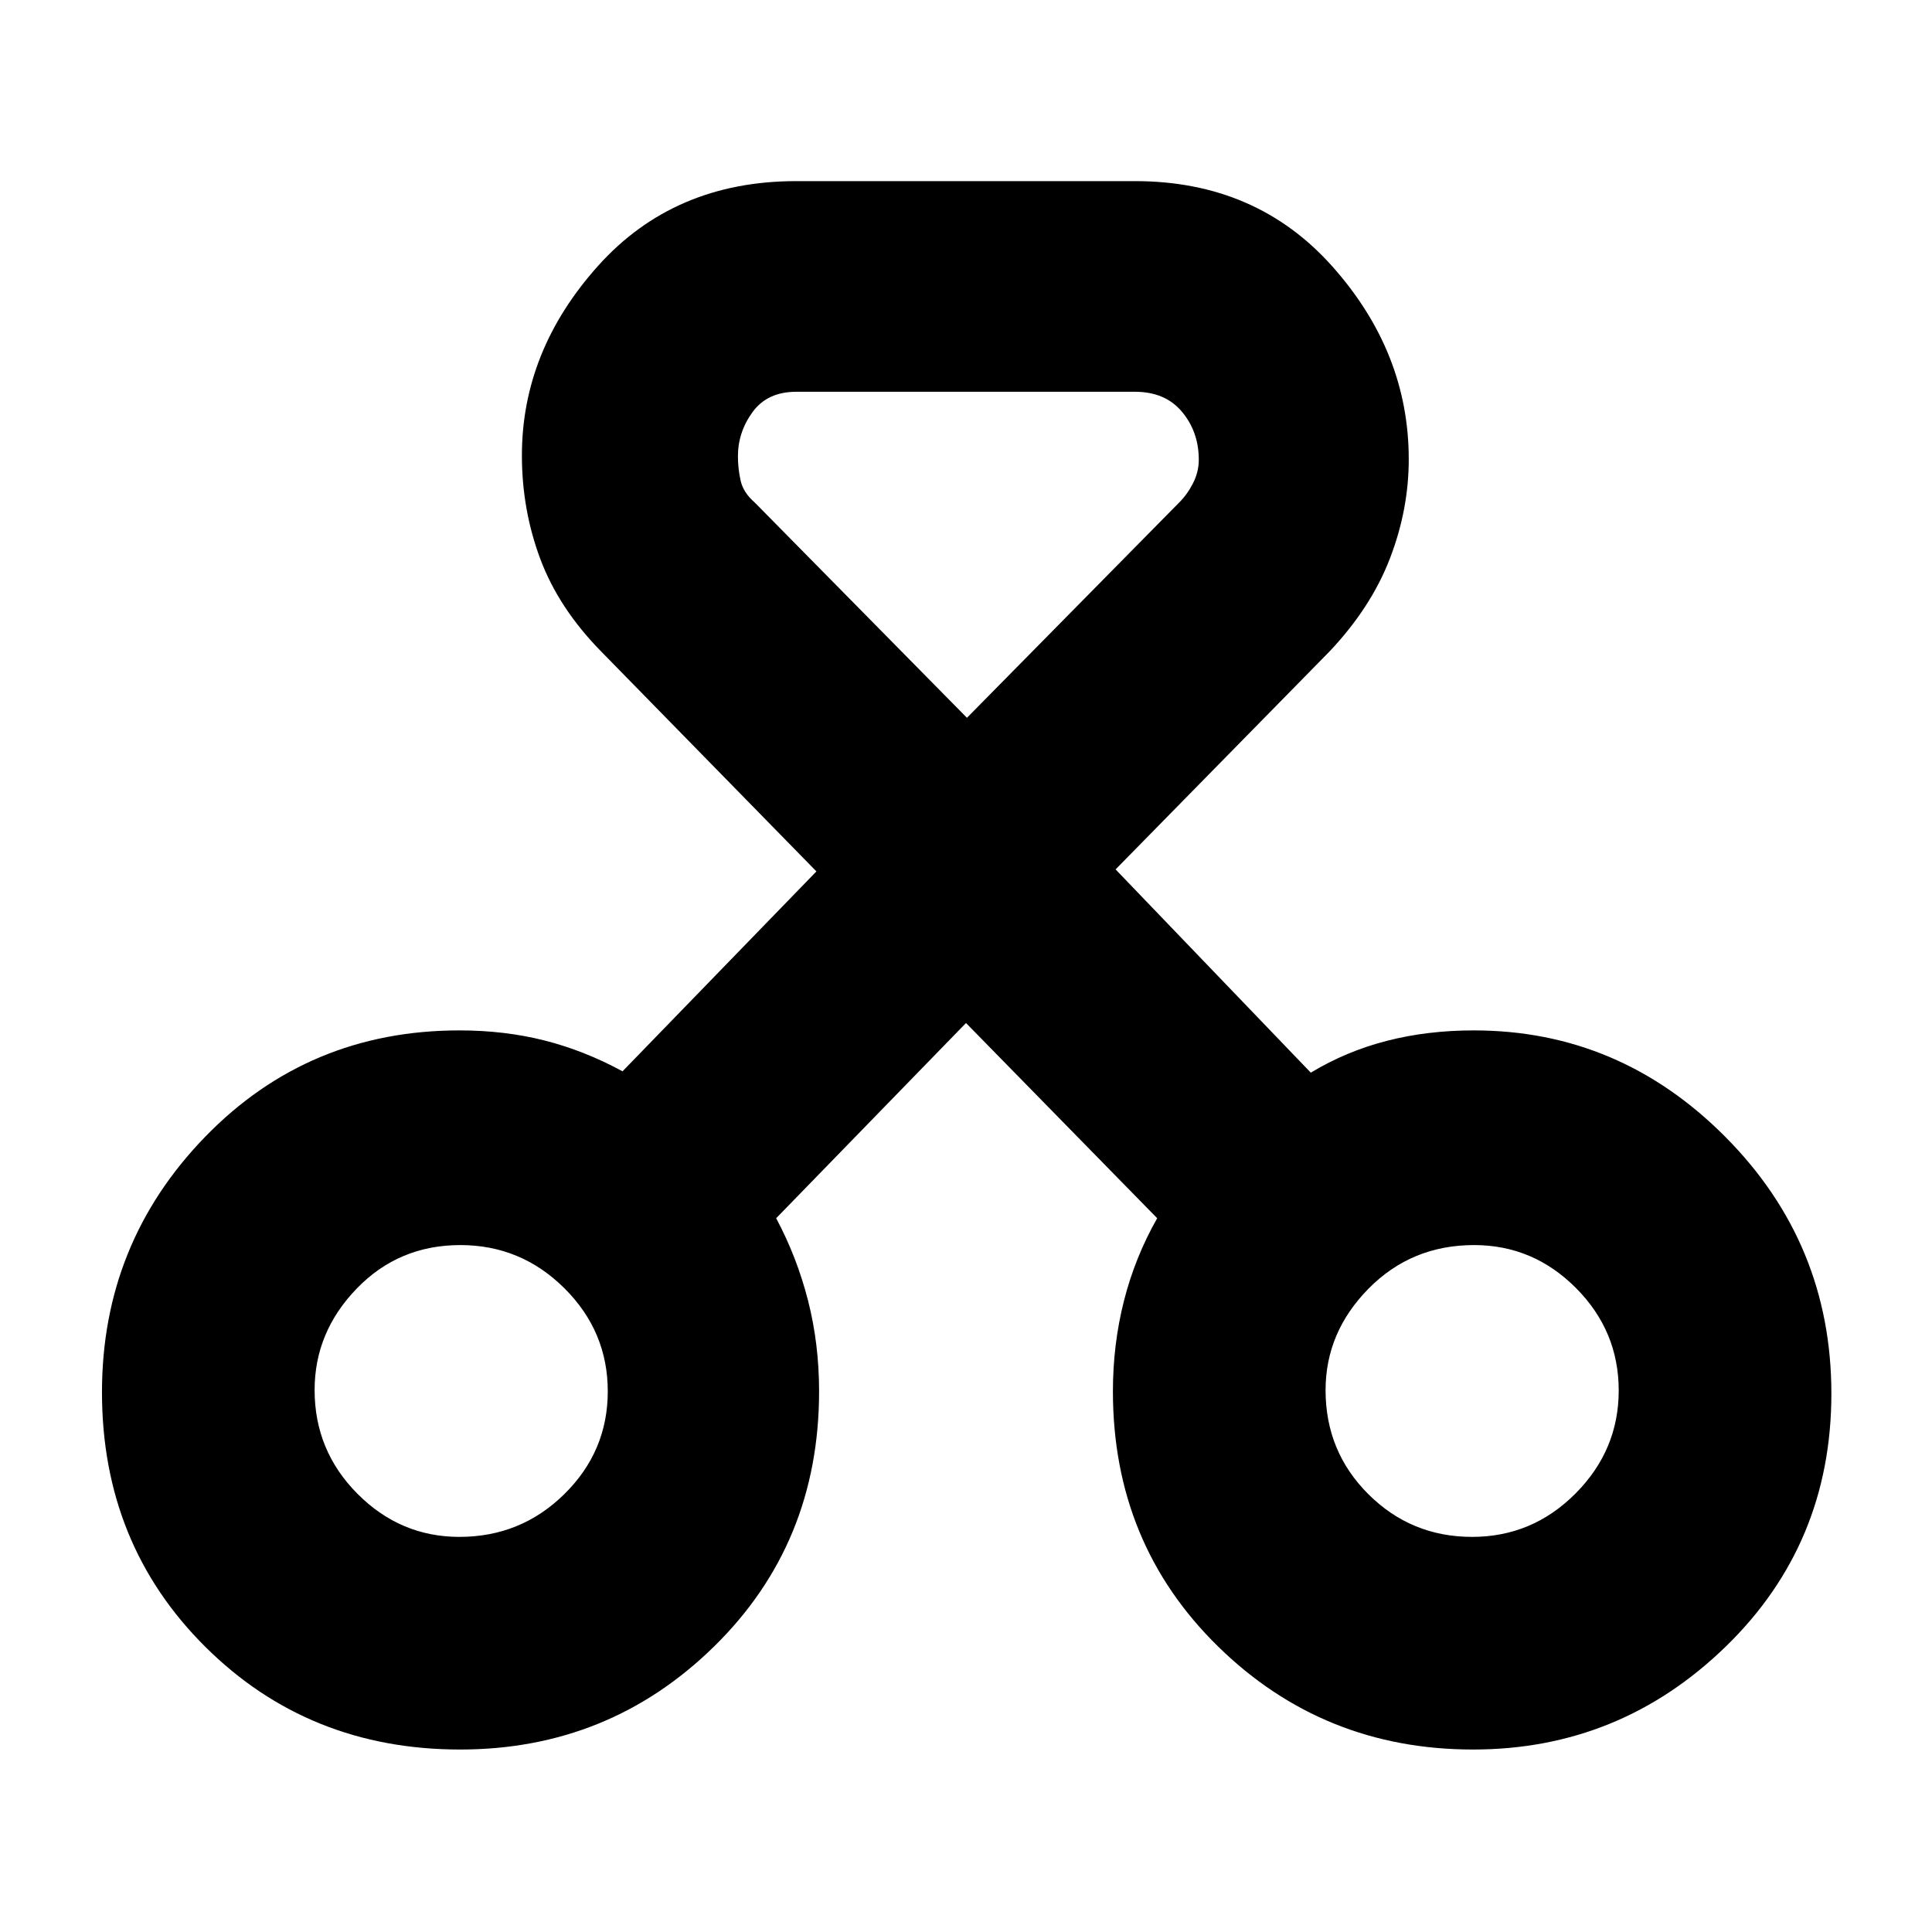 <svg xmlns="http://www.w3.org/2000/svg" height="40" viewBox="0 -960 960 960" width="40"><path d="M228.63-90.67q-75.3 0-126.63-51.05t-51.33-126.5q0-74.11 51.31-126.95Q153.3-448 228.33-448q22.47 0 42.28 5.02 19.82 5.03 38.72 15.31L405.67-527l-107-109.33q-20.98-21.36-30.16-45.83-9.18-24.48-9.18-51.52 0-51.98 37.79-94.15Q334.9-870 395.67-870H564q60.4 0 98.2 42.57 37.8 42.56 37.8 95.62 0 25.02-9.37 49.34-9.36 24.33-29.96 46.14L554.33-528l97 101q17.67-10.67 37.84-15.83 20.18-5.17 43.16-5.17 72.47 0 125.07 52.99Q910-342.02 910-267.55q0 74.79-52.6 125.83-52.6 51.05-125.45 51.05-74.41 0-126.68-51.18Q553-193.04 553-268.67q0-23.35 5.5-45.01 5.5-21.65 16.5-40.99l-95-97-94.33 97Q396-335.33 401.5-313.8q5.5 21.53 5.5 45.13 0 75.63-52.2 126.82-52.2 51.18-126.17 51.18Zm-.36-105.66q30.59 0 52.16-21.27Q302-238.86 302-268.66q0-29.79-21.57-51.23-21.57-21.44-51.67-21.44-30.62 0-51.52 21.63-20.91 21.62-20.91 50.39 0 30.16 21.3 51.57t50.64 21.41Zm503.2 0q29.96 0 51.41-21.57 21.45-21.56 21.45-51.16 0-29.61-21.25-50.94t-50.61-21.33q-31.12 0-52.46 21.66t-21.34 50.47q0 30.47 21.28 51.67 21.28 21.2 51.52 21.2Zm-335.8-569q-14.35 0-21.68 10.02-7.32 10.02-7.32 22.06 0 6.01 1.33 12.02 1.33 6 7 10.9l105.47 107 105.48-107q4.05-4.02 6.88-9.61 2.84-5.6 2.84-11.57 0-13.89-8.34-23.86-8.33-9.96-23.33-9.96H395.67ZM230-269.33Zm502.33 0Z"/></svg>